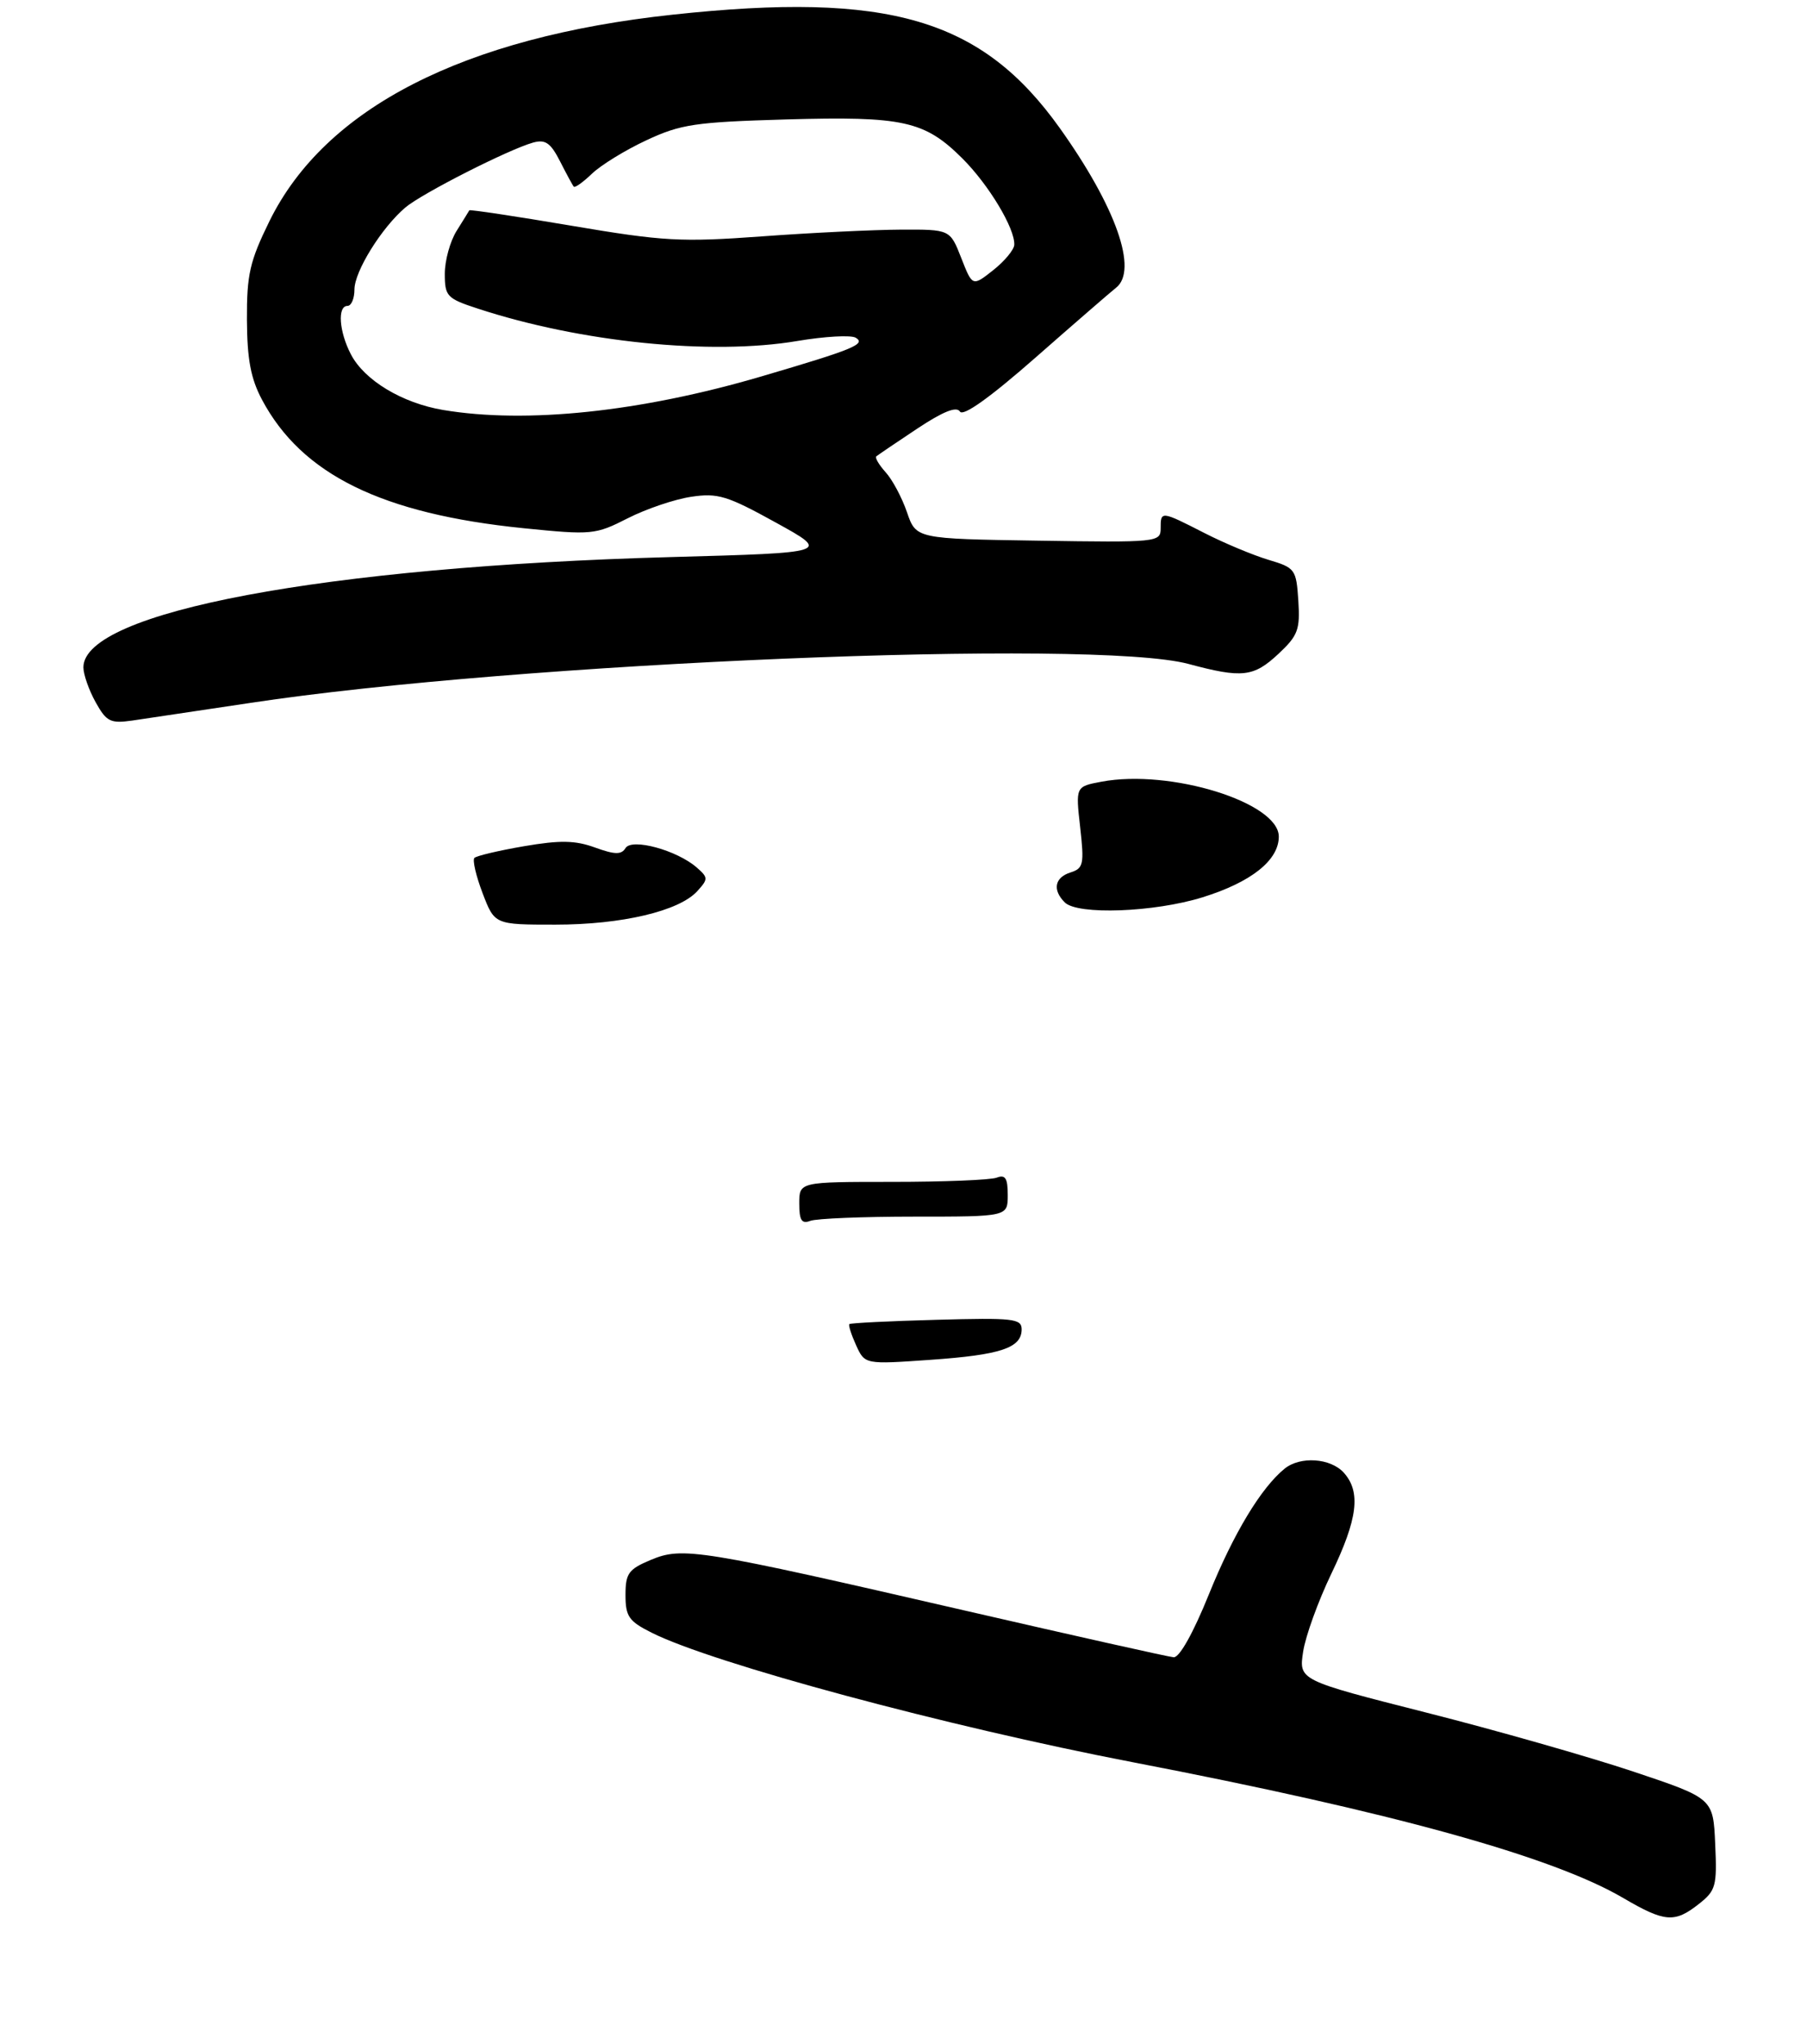 <?xml version="1.0" encoding="UTF-8" standalone="no"?>
<!DOCTYPE svg PUBLIC "-//W3C//DTD SVG 1.1//EN" "http://www.w3.org/Graphics/SVG/1.1/DTD/svg11.dtd" >
<svg xmlns="http://www.w3.org/2000/svg" xmlns:xlink="http://www.w3.org/1999/xlink" version="1.1" viewBox="0 0 260 294">
 <g >
 <path fill="currentColor"
d=" M 244.41 273.89 C 246.89 271.94 247.07 271.32 246.79 265.23 C 246.50 258.67 246.50 258.67 235.00 254.82 C 228.68 252.71 215.26 248.88 205.19 246.33 C 186.88 241.68 186.88 241.68 187.50 237.59 C 187.84 235.34 189.67 230.29 191.56 226.36 C 195.36 218.47 195.84 214.59 193.35 211.83 C 191.44 209.72 187.09 209.43 184.84 211.25 C 181.45 214.00 177.48 220.58 173.95 229.31 C 171.69 234.90 169.70 238.45 168.87 238.38 C 168.12 238.32 154.68 235.31 139.00 231.70 C 100.54 222.84 98.22 222.46 93.65 224.37 C 90.43 225.72 90.00 226.31 90.00 229.43 C 90.00 232.51 90.48 233.20 93.75 234.84 C 102.57 239.27 136.23 248.33 163.00 253.48 C 200.36 260.67 223.41 267.05 233.56 273.01 C 239.53 276.50 240.94 276.62 244.41 273.89 Z  M 36.00 101.11 C 74.41 95.28 157.36 91.84 171.00 95.50 C 178.74 97.58 180.37 97.39 183.95 94.05 C 186.76 91.42 187.08 90.57 186.81 86.40 C 186.51 81.88 186.36 81.67 182.50 80.52 C 180.30 79.86 176.15 78.13 173.28 76.66 C 167.03 73.47 167.00 73.47 167.00 76.02 C 167.00 77.99 166.49 78.04 149.41 77.77 C 131.81 77.50 131.81 77.50 130.50 73.68 C 129.78 71.58 128.40 68.99 127.43 67.93 C 126.47 66.86 125.86 65.83 126.09 65.64 C 126.32 65.45 128.95 63.66 131.95 61.67 C 135.69 59.19 137.63 58.41 138.12 59.20 C 138.58 59.94 142.43 57.20 149.00 51.43 C 154.59 46.52 159.81 42.00 160.58 41.39 C 163.79 38.88 160.57 29.76 152.49 18.43 C 141.25 2.68 127.88 -1.24 96.79 2.11 C 66.67 5.35 46.78 15.53 38.77 31.81 C 35.94 37.58 35.50 39.48 35.53 45.99 C 35.56 51.69 36.08 54.46 37.70 57.50 C 43.43 68.26 54.95 73.92 75.35 75.98 C 85.16 76.97 85.66 76.92 90.32 74.55 C 92.97 73.20 97.08 71.81 99.44 71.46 C 103.27 70.88 104.63 71.30 111.62 75.16 C 119.50 79.50 119.50 79.50 96.50 80.13 C 46.76 81.50 12.00 88.02 12.00 95.99 C 12.00 97.01 12.79 99.26 13.75 100.99 C 15.31 103.80 15.88 104.09 19.00 103.65 C 20.93 103.37 28.57 102.23 36.00 101.11 Z  M 123.18 193.50 C 122.49 191.98 122.05 190.61 122.21 190.46 C 122.37 190.30 128.01 190.02 134.75 189.84 C 145.79 189.53 147.00 189.67 147.00 191.21 C 147.00 193.89 144.00 194.89 133.84 195.60 C 124.44 196.26 124.44 196.26 123.18 193.50 Z  M 115.00 173.11 C 115.00 170.00 115.00 170.00 128.42 170.00 C 135.80 170.00 142.55 169.73 143.42 169.39 C 144.65 168.92 145.00 169.47 145.00 171.89 C 145.00 175.00 145.00 175.00 131.58 175.00 C 124.20 175.00 117.45 175.27 116.58 175.61 C 115.35 176.08 115.00 175.53 115.00 173.11 Z  M 69.44 128.48 C 68.49 125.99 67.96 123.71 68.26 123.40 C 68.57 123.10 71.78 122.34 75.40 121.72 C 80.60 120.83 82.76 120.87 85.62 121.91 C 88.47 122.94 89.41 122.96 90.00 121.99 C 90.91 120.52 97.40 122.29 100.26 124.79 C 101.90 126.23 101.91 126.44 100.34 128.17 C 97.74 131.05 89.48 133.00 79.90 133.00 C 71.17 133.00 71.17 133.00 69.44 128.48 Z  M 153.20 129.80 C 151.40 128.00 151.75 126.21 154.04 125.49 C 155.89 124.90 156.02 124.31 155.42 118.99 C 154.76 113.14 154.76 113.14 158.48 112.44 C 168.38 110.58 184.00 115.42 184.00 120.34 C 184.00 123.74 180.04 126.89 173.02 129.07 C 166.07 131.23 155.04 131.64 153.20 129.80 Z  M 63.75 58.97 C 57.84 57.97 52.41 54.69 50.48 50.95 C 48.78 47.68 48.53 44.00 50.00 44.00 C 50.55 44.00 51.00 42.94 51.00 41.64 C 51.00 39.04 54.90 32.76 58.32 29.85 C 60.69 27.84 73.14 21.51 76.70 20.51 C 78.47 20.02 79.22 20.54 80.58 23.20 C 81.50 25.01 82.39 26.66 82.56 26.85 C 82.73 27.04 83.91 26.20 85.18 24.98 C 86.46 23.75 89.97 21.59 93.00 20.18 C 97.93 17.87 100.01 17.56 113.12 17.18 C 129.96 16.70 133.04 17.38 138.46 22.78 C 142.25 26.55 146.05 32.86 145.94 35.21 C 145.91 35.92 144.55 37.56 142.91 38.86 C 139.92 41.22 139.92 41.22 138.31 37.11 C 136.70 33.00 136.70 33.00 129.60 33.03 C 125.69 33.05 116.72 33.48 109.65 34.00 C 97.97 34.85 95.46 34.71 82.23 32.47 C 74.22 31.11 67.60 30.12 67.53 30.25 C 67.46 30.39 66.63 31.72 65.70 33.21 C 64.76 34.71 64.00 37.48 64.00 39.38 C 64.00 42.62 64.30 42.94 68.75 44.39 C 83.54 49.24 102.35 51.14 114.71 49.05 C 118.68 48.38 122.47 48.17 123.13 48.58 C 124.63 49.50 122.81 50.25 109.50 54.16 C 92.16 59.25 75.73 60.98 63.75 58.97 Z "/>
</g>
</svg>